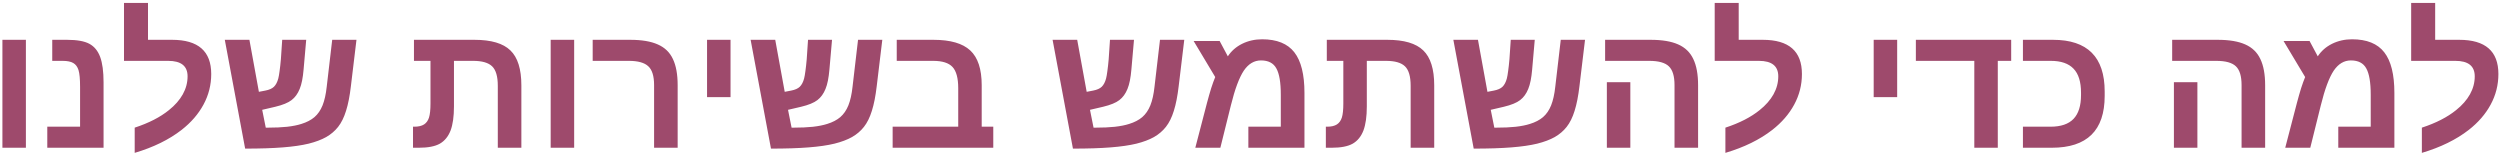 <svg width="786" height="49" viewBox="0 0 786 49" fill="none" xmlns="http://www.w3.org/2000/svg">
<path d="M8.141 12.517V46.45H0.758V12.517H8.141ZM32.559 25.888V46.45H14.867V39.833H25.176V27.31C25.176 24.849 25.012 23.09 24.684 22.032C24.355 20.993 23.809 20.255 23.043 19.817C22.277 19.362 21.156 19.134 19.68 19.134H16.426V12.517H21.074C24.21 12.517 26.552 12.936 28.102 13.774C29.651 14.613 30.781 15.989 31.492 17.903C32.203 19.817 32.559 22.479 32.559 25.888ZM42.348 40.134C46.796 38.675 50.387 36.834 53.121 34.61C55.017 33.097 56.466 31.448 57.469 29.661C58.471 27.856 58.973 25.97 58.973 24.001C58.973 20.756 56.94 19.134 52.875 19.134H38.984V0.923H46.531V12.517H54.105C62.309 12.517 66.41 16.099 66.41 23.263C66.41 26.69 65.599 29.898 63.977 32.888C62.372 35.859 60.075 38.511 57.086 40.845C53.148 43.907 48.236 46.313 42.348 48.063V40.134ZM102.559 43.087C101.064 43.925 99.223 44.618 97.035 45.165C94.866 45.694 92.159 46.086 88.914 46.341C85.688 46.596 81.741 46.724 77.074 46.724L70.676 12.517H78.414L81.394 28.868L83.391 28.485C84.63 28.248 85.542 27.847 86.125 27.282C86.727 26.699 87.182 25.833 87.492 24.685C87.638 24.119 87.775 23.336 87.902 22.333C88.048 21.312 88.185 20.073 88.312 18.614L88.723 12.517H96.269L95.449 21.868C95.34 23.144 95.185 24.293 94.984 25.314C94.784 26.334 94.529 27.218 94.219 27.966C93.617 29.461 92.769 30.627 91.676 31.466C90.6 32.304 88.887 33.006 86.535 33.571L82.434 34.528L83.555 40.134H84.211C86.49 40.134 88.504 40.043 90.254 39.86C92.022 39.66 93.526 39.359 94.766 38.958C96.424 38.448 97.792 37.737 98.867 36.825C99.943 35.895 100.79 34.665 101.41 33.134C102.03 31.584 102.467 29.625 102.723 27.255L104.445 12.517H112.074L110.324 27.064C109.96 30.199 109.449 32.797 108.793 34.856C108.155 36.916 107.326 38.593 106.305 39.888C105.302 41.164 104.053 42.23 102.559 43.087ZM141.66 41.036C140.931 42.914 139.81 44.29 138.297 45.165C136.784 46.022 134.587 46.45 131.707 46.45H129.848V39.833H130.312C131.57 39.833 132.573 39.596 133.32 39.122C134.049 38.648 134.569 37.928 134.879 36.962C135.189 35.977 135.344 34.492 135.344 32.505V19.134H130.148V12.517H149.18C154.43 12.517 158.194 13.629 160.473 15.852C162.77 18.058 163.918 21.722 163.918 26.845V46.45H156.508V26.954C156.508 24.037 155.915 22.005 154.73 20.856C153.546 19.708 151.549 19.134 148.742 19.134H142.727V33.462C142.727 36.616 142.371 39.14 141.66 41.036ZM180.516 12.517V46.45H173.133V12.517H180.516ZM213.055 26.79V46.45H205.645V26.735C205.645 23.91 205.034 21.941 203.812 20.829C202.609 19.699 200.577 19.134 197.715 19.134H186.34V12.517H198.152C201.743 12.517 204.624 13 206.793 13.966C208.98 14.914 210.566 16.436 211.551 18.532C212.553 20.61 213.055 23.363 213.055 26.79ZM229.68 12.517V30.536H222.297V12.517H229.68ZM267.879 43.087C266.384 43.925 264.543 44.618 262.355 45.165C260.186 45.694 257.479 46.086 254.234 46.341C251.008 46.596 247.061 46.724 242.395 46.724L235.996 12.517H243.734L246.715 28.868L248.711 28.485C249.951 28.248 250.862 27.847 251.445 27.282C252.047 26.699 252.503 25.833 252.812 24.685C252.958 24.119 253.095 23.336 253.223 22.333C253.368 21.312 253.505 20.073 253.633 18.614L254.043 12.517H261.59L260.77 21.868C260.66 23.144 260.505 24.293 260.305 25.314C260.104 26.334 259.849 27.218 259.539 27.966C258.938 29.461 258.09 30.627 256.996 31.466C255.921 32.304 254.207 33.006 251.855 33.571L247.754 34.528L248.875 40.134H249.531C251.81 40.134 253.824 40.043 255.574 39.86C257.342 39.66 258.846 39.359 260.086 38.958C261.745 38.448 263.112 37.737 264.188 36.825C265.263 35.895 266.111 34.665 266.73 33.134C267.35 31.584 267.788 29.625 268.043 27.255L269.766 12.517H277.395L275.645 27.064C275.28 30.199 274.77 32.797 274.113 34.856C273.475 36.916 272.646 38.593 271.625 39.888C270.622 41.164 269.374 42.23 267.879 43.087ZM312.285 39.833V46.45H280.648V39.833H301.266V27.747C301.266 24.557 300.664 22.324 299.461 21.048C298.276 19.772 296.243 19.134 293.363 19.134H281.934V12.517H293.473C298.796 12.517 302.651 13.629 305.039 15.852C307.445 18.076 308.648 21.722 308.648 26.79V39.833H312.285ZM362.816 43.087C361.322 43.925 359.48 44.618 357.293 45.165C355.124 45.694 352.417 46.086 349.172 46.341C345.945 46.596 341.999 46.724 337.332 46.724L330.934 12.517H338.672L341.652 28.868L343.648 28.485C344.888 28.248 345.799 27.847 346.383 27.282C346.984 26.699 347.44 25.833 347.75 24.685C347.896 24.119 348.033 23.336 348.16 22.333C348.306 21.312 348.443 20.073 348.57 18.614L348.98 12.517H356.527L355.707 21.868C355.598 23.144 355.443 24.293 355.242 25.314C355.042 26.334 354.786 27.218 354.477 27.966C353.875 29.461 353.027 30.627 351.934 31.466C350.858 32.304 349.145 33.006 346.793 33.571L342.691 34.528L343.812 40.134H344.469C346.747 40.134 348.762 40.043 350.512 39.86C352.28 39.66 353.784 39.359 355.023 38.958C356.682 38.448 358.049 37.737 359.125 36.825C360.201 35.895 361.048 34.665 361.668 33.134C362.288 31.584 362.725 29.625 362.98 27.255L364.703 12.517H372.332L370.582 27.064C370.217 30.199 369.707 32.797 369.051 34.856C368.413 36.916 367.583 38.593 366.562 39.888C365.56 41.164 364.311 42.23 362.816 43.087ZM396.805 12.352C401.453 12.352 404.835 13.72 406.949 16.454C409.064 19.17 410.121 23.418 410.121 29.196V46.45H392.484V39.833H402.684V29.77C402.684 25.924 402.219 23.172 401.289 21.513C400.378 19.836 398.764 18.997 396.449 18.997C394.316 18.997 392.521 20.064 391.062 22.196C389.604 24.384 388.246 28.03 386.988 33.134L383.68 46.45H375.805L379.496 32.286C379.952 30.573 380.389 29.041 380.809 27.692C381.246 26.343 381.665 25.186 382.066 24.22L375.285 12.899H383.461L386.031 17.712C387.125 16.035 388.62 14.722 390.516 13.774C392.43 12.826 394.526 12.352 396.805 12.352ZM428.66 41.036C427.931 42.914 426.81 44.29 425.297 45.165C423.784 46.022 421.587 46.45 418.707 46.45H416.848V39.833H417.312C418.57 39.833 419.573 39.596 420.32 39.122C421.049 38.648 421.569 37.928 421.879 36.962C422.189 35.977 422.344 34.492 422.344 32.505V19.134H417.148V12.517H436.18C441.43 12.517 445.194 13.629 447.473 15.852C449.77 18.058 450.918 21.722 450.918 26.845V46.45H443.508V26.954C443.508 24.037 442.915 22.005 441.73 20.856C440.546 19.708 438.549 19.134 435.742 19.134H429.727V33.462C429.727 36.616 429.371 39.14 428.66 41.036ZM488.816 43.087C487.322 43.925 485.48 44.618 483.293 45.165C481.124 45.694 478.417 46.086 475.172 46.341C471.945 46.596 467.999 46.724 463.332 46.724L456.934 12.517H464.672L467.652 28.868L469.648 28.485C470.888 28.248 471.799 27.847 472.383 27.282C472.984 26.699 473.44 25.833 473.75 24.685C473.896 24.119 474.033 23.336 474.16 22.333C474.306 21.312 474.443 20.073 474.57 18.614L474.98 12.517H482.527L481.707 21.868C481.598 23.144 481.443 24.293 481.242 25.314C481.042 26.334 480.786 27.218 480.477 27.966C479.875 29.461 479.027 30.627 477.934 31.466C476.858 32.304 475.145 33.006 472.793 33.571L468.691 34.528L469.812 40.134H470.469C472.747 40.134 474.762 40.043 476.512 39.86C478.28 39.66 479.784 39.359 481.023 38.958C482.682 38.448 484.049 37.737 485.125 36.825C486.201 35.895 487.048 34.665 487.668 33.134C488.288 31.584 488.725 29.625 488.98 27.255L490.703 12.517H498.332L496.582 27.064C496.217 30.199 495.707 32.797 495.051 34.856C494.413 36.916 493.583 38.593 492.562 39.888C491.56 41.164 490.311 42.23 488.816 43.087ZM533.879 26.79V46.45H526.469V26.735C526.469 23.946 525.876 21.987 524.691 20.856C523.507 19.708 521.447 19.134 518.512 19.134H504.648V12.517H518.977C522.568 12.517 525.448 13 527.617 13.966C529.805 14.932 531.391 16.463 532.375 18.56C533.378 20.638 533.879 23.381 533.879 26.79ZM512.578 25.833V46.45H505.195V25.833H512.578ZM542.465 40.134C546.913 38.675 550.504 36.834 553.238 34.61C555.134 33.097 556.583 31.448 557.586 29.661C558.589 27.856 559.09 25.97 559.09 24.001C559.09 20.756 557.057 19.134 552.992 19.134H539.102V0.923H546.648V12.517H554.223C562.426 12.517 566.527 16.099 566.527 23.263C566.527 26.69 565.716 29.898 564.094 32.888C562.49 35.859 560.193 38.511 557.203 40.845C553.266 43.907 548.353 46.313 542.465 48.063V40.134ZM596.469 12.517V30.536H589.086V12.517H596.469ZM628.105 19.134V46.45H620.723V19.134H602.348V12.517H632.316V19.134H628.105ZM661.711 30.153C661.711 41.018 656.169 46.45 645.086 46.45H636.008V39.833H644.676C647.939 39.833 650.354 39.013 651.922 37.372C653.49 35.731 654.273 33.234 654.273 29.88V29.142C654.273 25.733 653.49 23.217 651.922 21.595C650.354 19.954 647.975 19.134 644.785 19.134H636.008V12.517H645.469C656.297 12.517 661.711 17.931 661.711 28.759V30.153ZM712.16 26.79V46.45H704.75V26.735C704.75 23.946 704.158 21.987 702.973 20.856C701.788 19.708 699.728 19.134 696.793 19.134H682.93V12.517H697.258C700.849 12.517 703.729 13 705.898 13.966C708.086 14.932 709.672 16.463 710.656 18.56C711.659 20.638 712.16 23.381 712.16 26.79ZM690.859 25.833V46.45H683.477V25.833H690.859ZM739.477 12.352C744.125 12.352 747.507 13.72 749.621 16.454C751.736 19.17 752.793 23.418 752.793 29.196V46.45H735.156V39.833H745.355V29.77C745.355 25.924 744.891 23.172 743.961 21.513C743.049 19.836 741.436 18.997 739.121 18.997C736.988 18.997 735.193 20.064 733.734 22.196C732.276 24.384 730.918 28.03 729.66 33.134L726.352 46.45H718.477L722.168 32.286C722.624 30.573 723.061 29.041 723.48 27.692C723.918 26.343 724.337 25.186 724.738 24.22L717.957 12.899H726.133L728.703 17.712C729.797 16.035 731.292 14.722 733.188 13.774C735.102 12.826 737.198 12.352 739.477 12.352ZM761.434 40.134C765.882 38.675 769.473 36.834 772.207 34.61C774.103 33.097 775.552 31.448 776.555 29.661C777.557 27.856 778.059 25.97 778.059 24.001C778.059 20.756 776.026 19.134 771.961 19.134H758.07V0.923H765.617V12.517H773.191C781.395 12.517 785.496 16.099 785.496 23.263C785.496 26.69 784.685 29.898 783.062 32.888C781.458 35.859 779.161 38.511 776.172 40.845C772.234 43.907 767.322 46.313 761.434 48.063V40.134Z" fill="#9E4A6C"/>
</svg>

